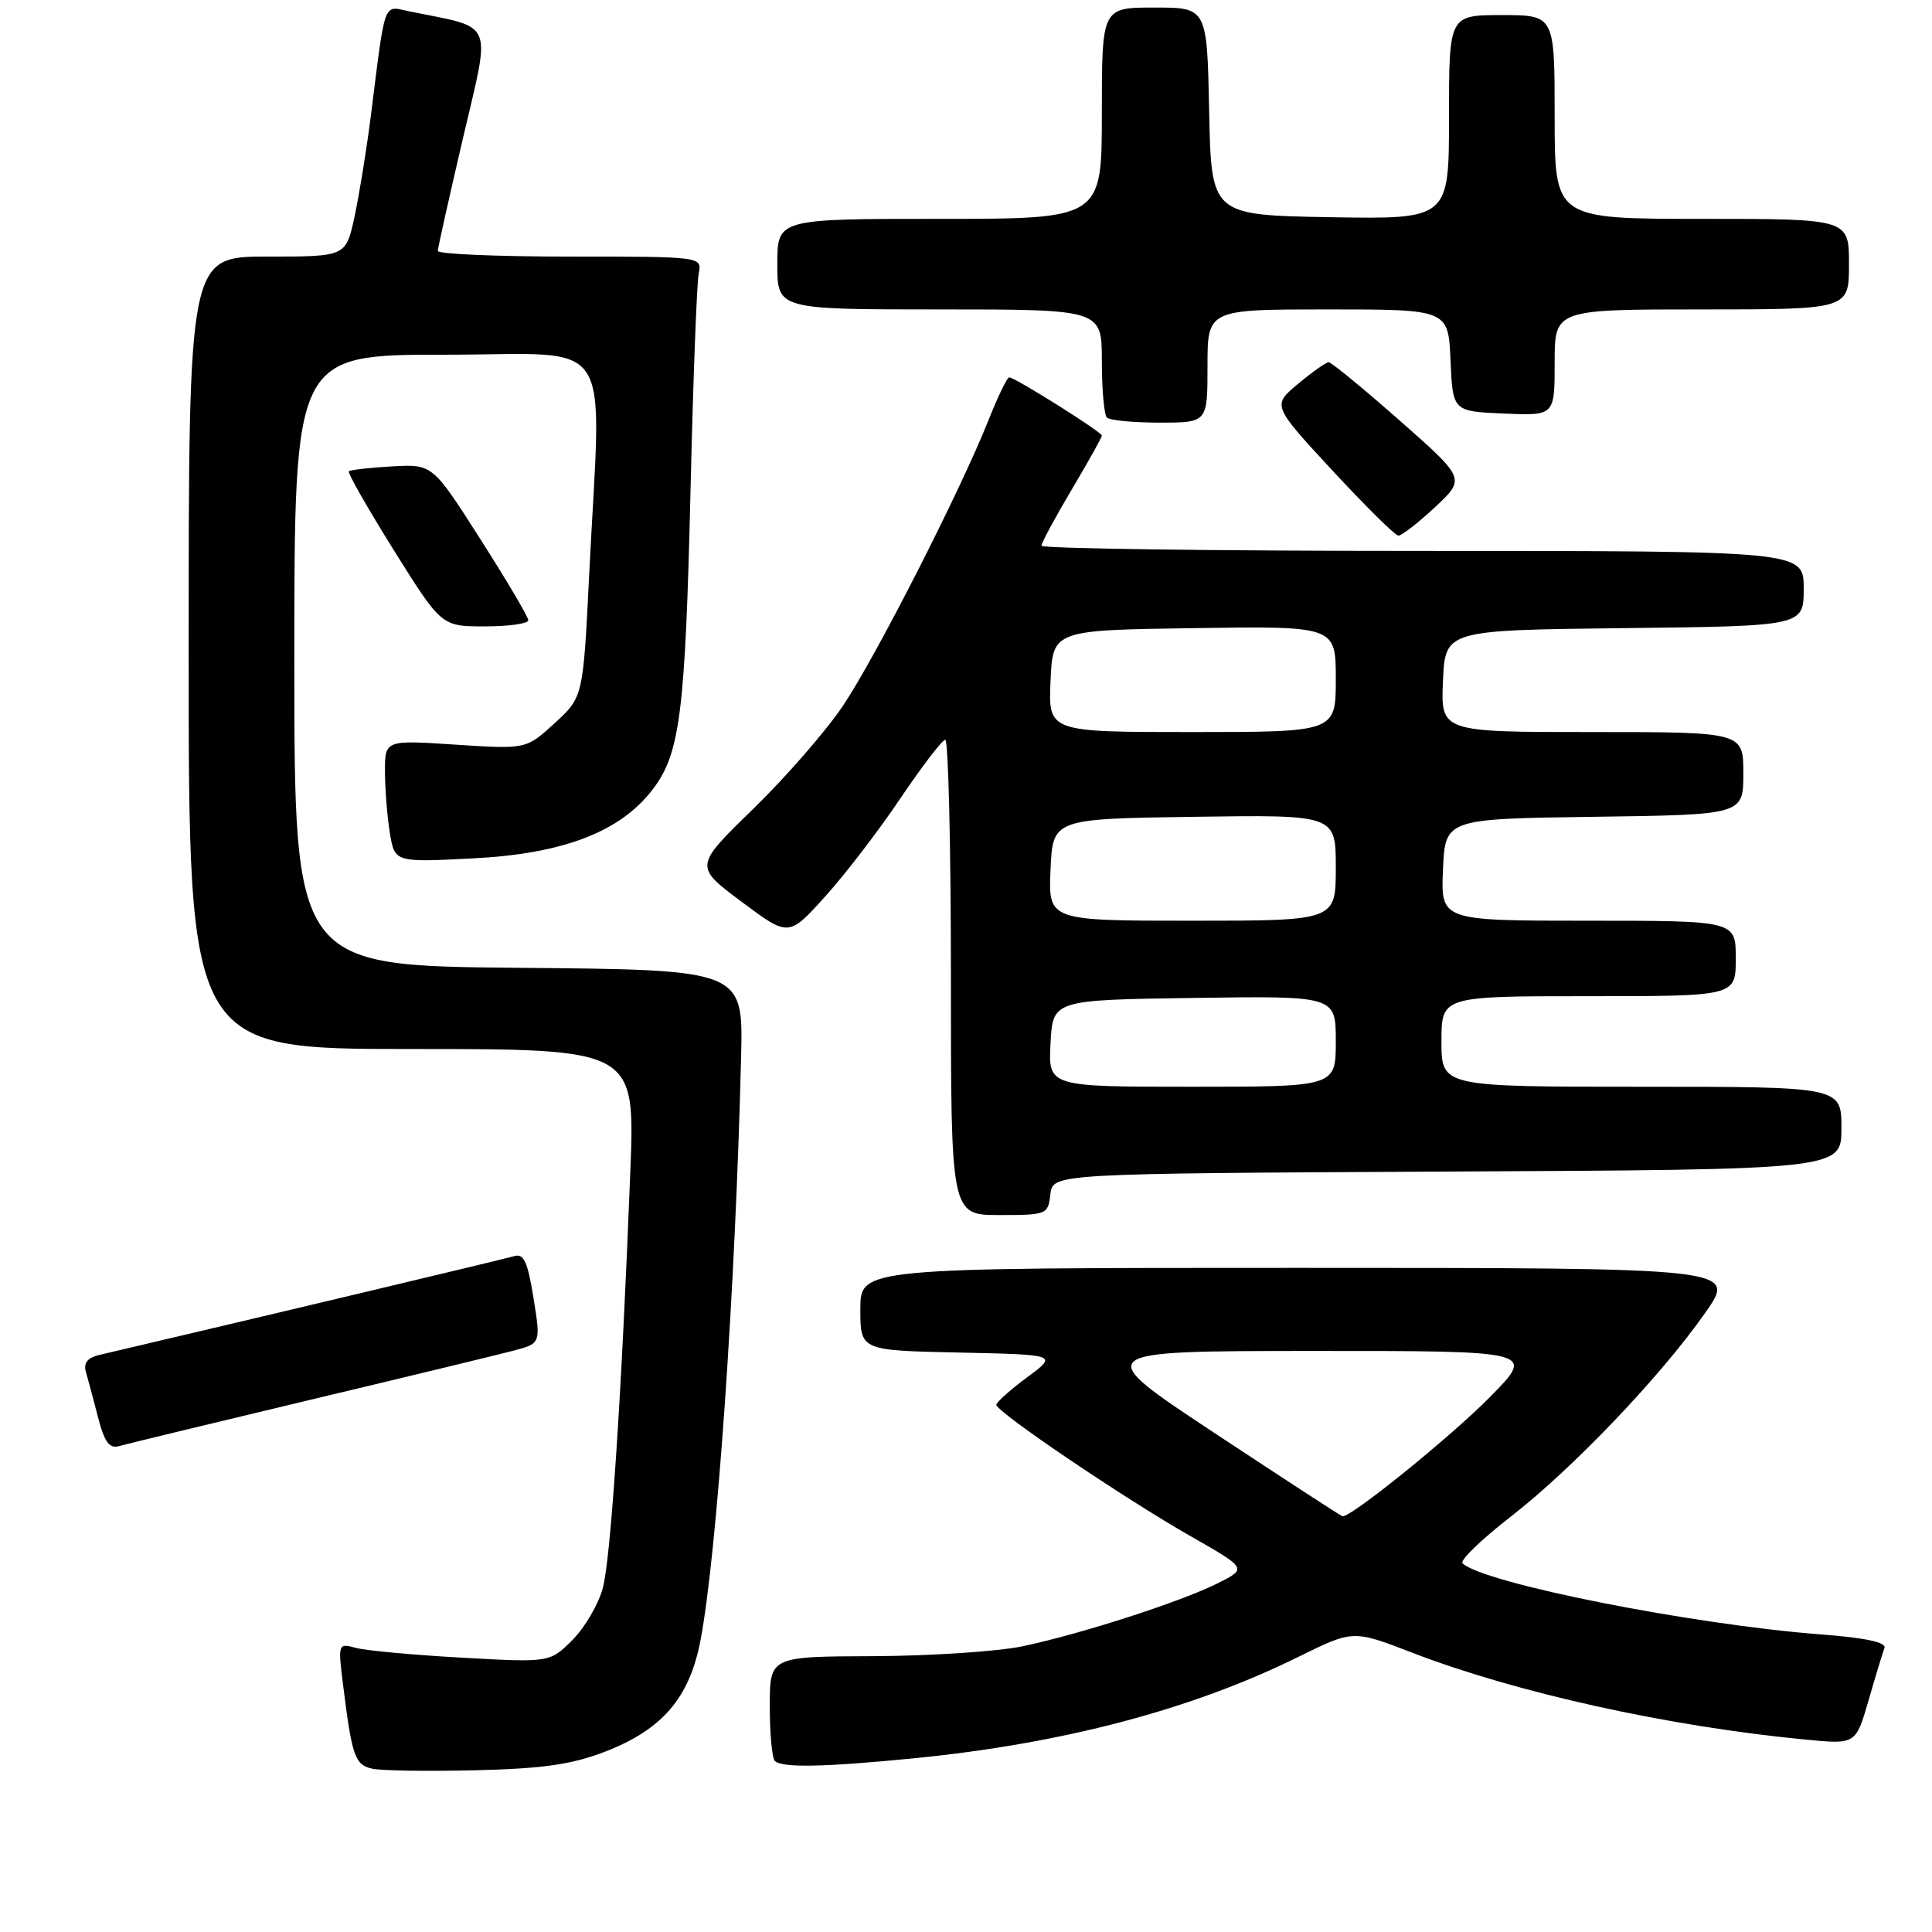 <?xml version="1.0" encoding="UTF-8" standalone="no"?>
<!DOCTYPE svg PUBLIC "-//W3C//DTD SVG 1.1//EN" "http://www.w3.org/Graphics/SVG/1.1/DTD/svg11.dtd" >
<svg xmlns="http://www.w3.org/2000/svg" xmlns:xlink="http://www.w3.org/1999/xlink" version="1.1" viewBox="0 0 256 256">
 <g >
 <path fill="currentColor"
d=" M 80.19 232.10 C 87.75 229.18 91.36 224.97 92.81 217.40 C 95.00 205.97 97.45 170.81 98.20 140.00 C 98.48 128.50 98.48 128.50 68.74 128.24 C 39.00 127.97 39.00 127.97 39.00 87.49 C 39.00 47.00 39.00 47.00 59.00 47.00 C 81.87 47.00 79.68 43.68 78.08 75.93 C 77.27 92.36 77.27 92.36 73.50 95.82 C 69.72 99.28 69.72 99.28 60.36 98.67 C 51.00 98.05 51.00 98.05 51.01 102.28 C 51.02 104.60 51.31 108.25 51.66 110.39 C 52.31 114.27 52.31 114.27 62.67 113.74 C 74.64 113.13 82.20 110.23 86.50 104.58 C 90.12 99.85 90.80 94.39 91.50 64.94 C 91.84 50.40 92.33 37.49 92.58 36.25 C 93.04 34.00 93.04 34.00 75.52 34.00 C 65.88 34.00 58.01 33.66 58.01 33.25 C 58.02 32.84 59.53 26.09 61.36 18.25 C 65.06 2.43 65.65 3.82 54.31 1.52 C 50.70 0.78 51.12 -0.34 49.12 15.50 C 48.56 19.90 47.59 25.86 46.97 28.75 C 45.83 34.00 45.83 34.00 35.42 34.00 C 25.00 34.00 25.00 34.00 25.00 86.50 C 25.00 139.00 25.00 139.00 54.58 139.00 C 84.16 139.00 84.16 139.00 83.52 155.25 C 82.38 184.64 80.94 206.44 79.88 210.41 C 79.31 212.56 77.49 215.66 75.85 217.31 C 72.85 220.30 72.85 220.30 61.18 219.65 C 54.75 219.29 48.44 218.71 47.14 218.35 C 44.81 217.72 44.78 217.79 45.44 223.10 C 46.63 232.72 47.02 233.85 49.32 234.36 C 50.52 234.63 56.67 234.72 63.00 234.57 C 71.97 234.35 75.75 233.81 80.19 232.10 Z  M 121.14 232.98 C 140.87 231.02 157.93 226.52 172.05 219.54 C 179.29 215.97 179.29 215.97 187.07 218.97 C 200.89 224.30 221.05 228.76 239.20 230.50 C 245.90 231.15 245.90 231.15 247.59 225.32 C 248.51 222.12 249.46 218.99 249.70 218.37 C 249.98 217.62 247.20 217.02 241.31 216.57 C 224.21 215.27 196.61 209.79 193.79 207.15 C 193.40 206.78 196.26 204.01 200.15 200.99 C 208.42 194.57 220.01 182.42 225.95 173.96 C 230.13 168.00 230.13 168.00 172.06 168.00 C 114.00 168.00 114.00 168.00 114.00 173.47 C 114.00 178.94 114.00 178.94 127.08 179.22 C 140.16 179.50 140.16 179.50 136.10 182.50 C 133.87 184.15 132.04 185.79 132.02 186.14 C 131.99 187.06 148.87 198.48 157.72 203.53 C 165.26 207.83 165.26 207.83 161.38 209.78 C 156.47 212.24 143.32 216.49 135.50 218.14 C 132.20 218.83 123.31 219.42 115.75 219.45 C 102.00 219.50 102.00 219.50 102.00 226.08 C 102.00 229.70 102.30 232.97 102.67 233.33 C 103.60 234.27 109.13 234.16 121.14 232.98 Z  M 41.00 185.51 C 53.93 182.43 66.11 179.48 68.08 178.96 C 71.66 178.01 71.66 178.01 70.69 171.98 C 69.91 167.15 69.40 166.05 68.11 166.45 C 66.87 166.82 36.28 174.11 13.19 179.53 C 11.60 179.90 11.04 180.60 11.38 181.78 C 11.66 182.73 12.38 185.44 12.99 187.80 C 13.85 191.12 14.49 191.99 15.80 191.61 C 16.74 191.34 28.07 188.60 41.00 185.51 Z  M 139.18 158.25 C 139.50 155.50 139.50 155.50 191.75 155.24 C 244.00 154.98 244.00 154.98 244.00 149.49 C 244.00 144.00 244.00 144.00 217.50 144.00 C 191.00 144.00 191.00 144.00 191.00 138.00 C 191.00 132.00 191.00 132.00 210.50 132.00 C 230.00 132.00 230.00 132.00 230.00 127.00 C 230.00 122.00 230.00 122.00 210.45 122.00 C 190.91 122.00 190.91 122.00 191.20 115.25 C 191.50 108.50 191.50 108.50 211.25 108.23 C 231.00 107.96 231.00 107.96 231.00 102.48 C 231.00 97.00 231.00 97.00 210.95 97.00 C 190.91 97.00 190.91 97.00 191.20 90.25 C 191.50 83.50 191.50 83.50 215.25 83.23 C 239.00 82.96 239.00 82.96 239.00 77.98 C 239.00 73.00 239.00 73.00 188.50 73.00 C 160.72 73.00 138.00 72.69 138.00 72.31 C 138.00 71.93 139.80 68.59 142.00 64.88 C 144.20 61.18 146.00 57.96 146.00 57.72 C 146.00 57.24 134.48 50.00 133.72 50.00 C 133.45 50.00 132.20 52.59 130.95 55.75 C 127.24 65.06 116.06 87.02 111.71 93.50 C 109.50 96.80 104.16 102.94 99.84 107.15 C 91.98 114.79 91.98 114.79 98.24 119.47 C 104.50 124.15 104.50 124.15 109.31 118.82 C 111.96 115.90 116.46 110.03 119.31 105.78 C 122.17 101.54 124.84 98.05 125.25 98.03 C 125.66 98.02 126.00 112.17 126.00 129.50 C 126.00 161.00 126.00 161.00 132.43 161.00 C 138.71 161.00 138.87 160.93 139.18 158.25 Z  M 70.00 82.19 C 70.00 81.74 67.14 76.90 63.65 71.44 C 57.31 61.50 57.31 61.50 51.94 61.80 C 48.98 61.97 46.41 62.26 46.22 62.45 C 46.03 62.64 48.71 67.34 52.18 72.90 C 58.50 83.00 58.50 83.00 64.25 83.00 C 67.41 83.00 70.00 82.63 70.00 82.19 Z  M 190.14 67.21 C 194.20 63.42 194.20 63.42 185.45 55.71 C 180.64 51.47 176.41 48.00 176.06 48.00 C 175.71 48.00 173.88 49.29 172.00 50.86 C 168.57 53.72 168.57 53.72 176.54 62.33 C 180.92 67.06 184.85 70.95 185.29 70.97 C 185.72 70.99 187.90 69.30 190.14 67.21 Z  M 160.00 48.50 C 160.00 41.00 160.00 41.00 175.95 41.00 C 191.91 41.00 191.91 41.00 192.20 47.75 C 192.50 54.50 192.50 54.50 199.25 54.80 C 206.00 55.09 206.00 55.09 206.00 48.05 C 206.00 41.00 206.00 41.00 225.50 41.00 C 245.00 41.00 245.00 41.00 245.00 35.00 C 245.00 29.00 245.00 29.00 225.50 29.00 C 206.00 29.00 206.00 29.00 206.00 15.50 C 206.00 2.00 206.00 2.00 199.00 2.00 C 192.00 2.00 192.00 2.00 192.00 15.53 C 192.00 29.05 192.00 29.05 176.25 28.78 C 160.50 28.50 160.50 28.50 160.22 14.75 C 159.94 1.00 159.94 1.00 152.97 1.00 C 146.00 1.00 146.00 1.00 146.00 15.00 C 146.00 29.00 146.00 29.00 124.50 29.00 C 103.00 29.00 103.00 29.00 103.00 35.00 C 103.00 41.00 103.00 41.00 124.50 41.00 C 146.00 41.00 146.00 41.00 146.00 47.83 C 146.00 51.59 146.30 54.97 146.67 55.33 C 147.03 55.70 150.18 56.00 153.67 56.00 C 160.00 56.00 160.00 56.00 160.00 48.50 Z  M 161.00 189.93 C 144.50 179.02 144.50 179.02 173.97 179.01 C 203.44 179.00 203.44 179.00 197.47 185.07 C 192.24 190.38 178.92 201.15 177.88 200.91 C 177.67 200.87 170.07 195.92 161.00 189.93 Z  M 139.20 138.25 C 139.50 132.50 139.50 132.50 158.25 132.23 C 177.00 131.96 177.00 131.96 177.00 137.98 C 177.00 144.00 177.00 144.00 157.95 144.00 C 138.90 144.00 138.90 144.00 139.20 138.25 Z  M 139.20 115.25 C 139.50 108.50 139.50 108.50 158.25 108.23 C 177.00 107.96 177.00 107.96 177.00 114.98 C 177.00 122.00 177.00 122.00 157.95 122.00 C 138.91 122.00 138.91 122.00 139.20 115.25 Z  M 139.20 90.25 C 139.50 83.50 139.50 83.50 158.25 83.23 C 177.00 82.96 177.00 82.96 177.00 89.98 C 177.00 97.00 177.00 97.00 157.95 97.00 C 138.91 97.00 138.91 97.00 139.20 90.25 Z "/>
</g>
</svg>